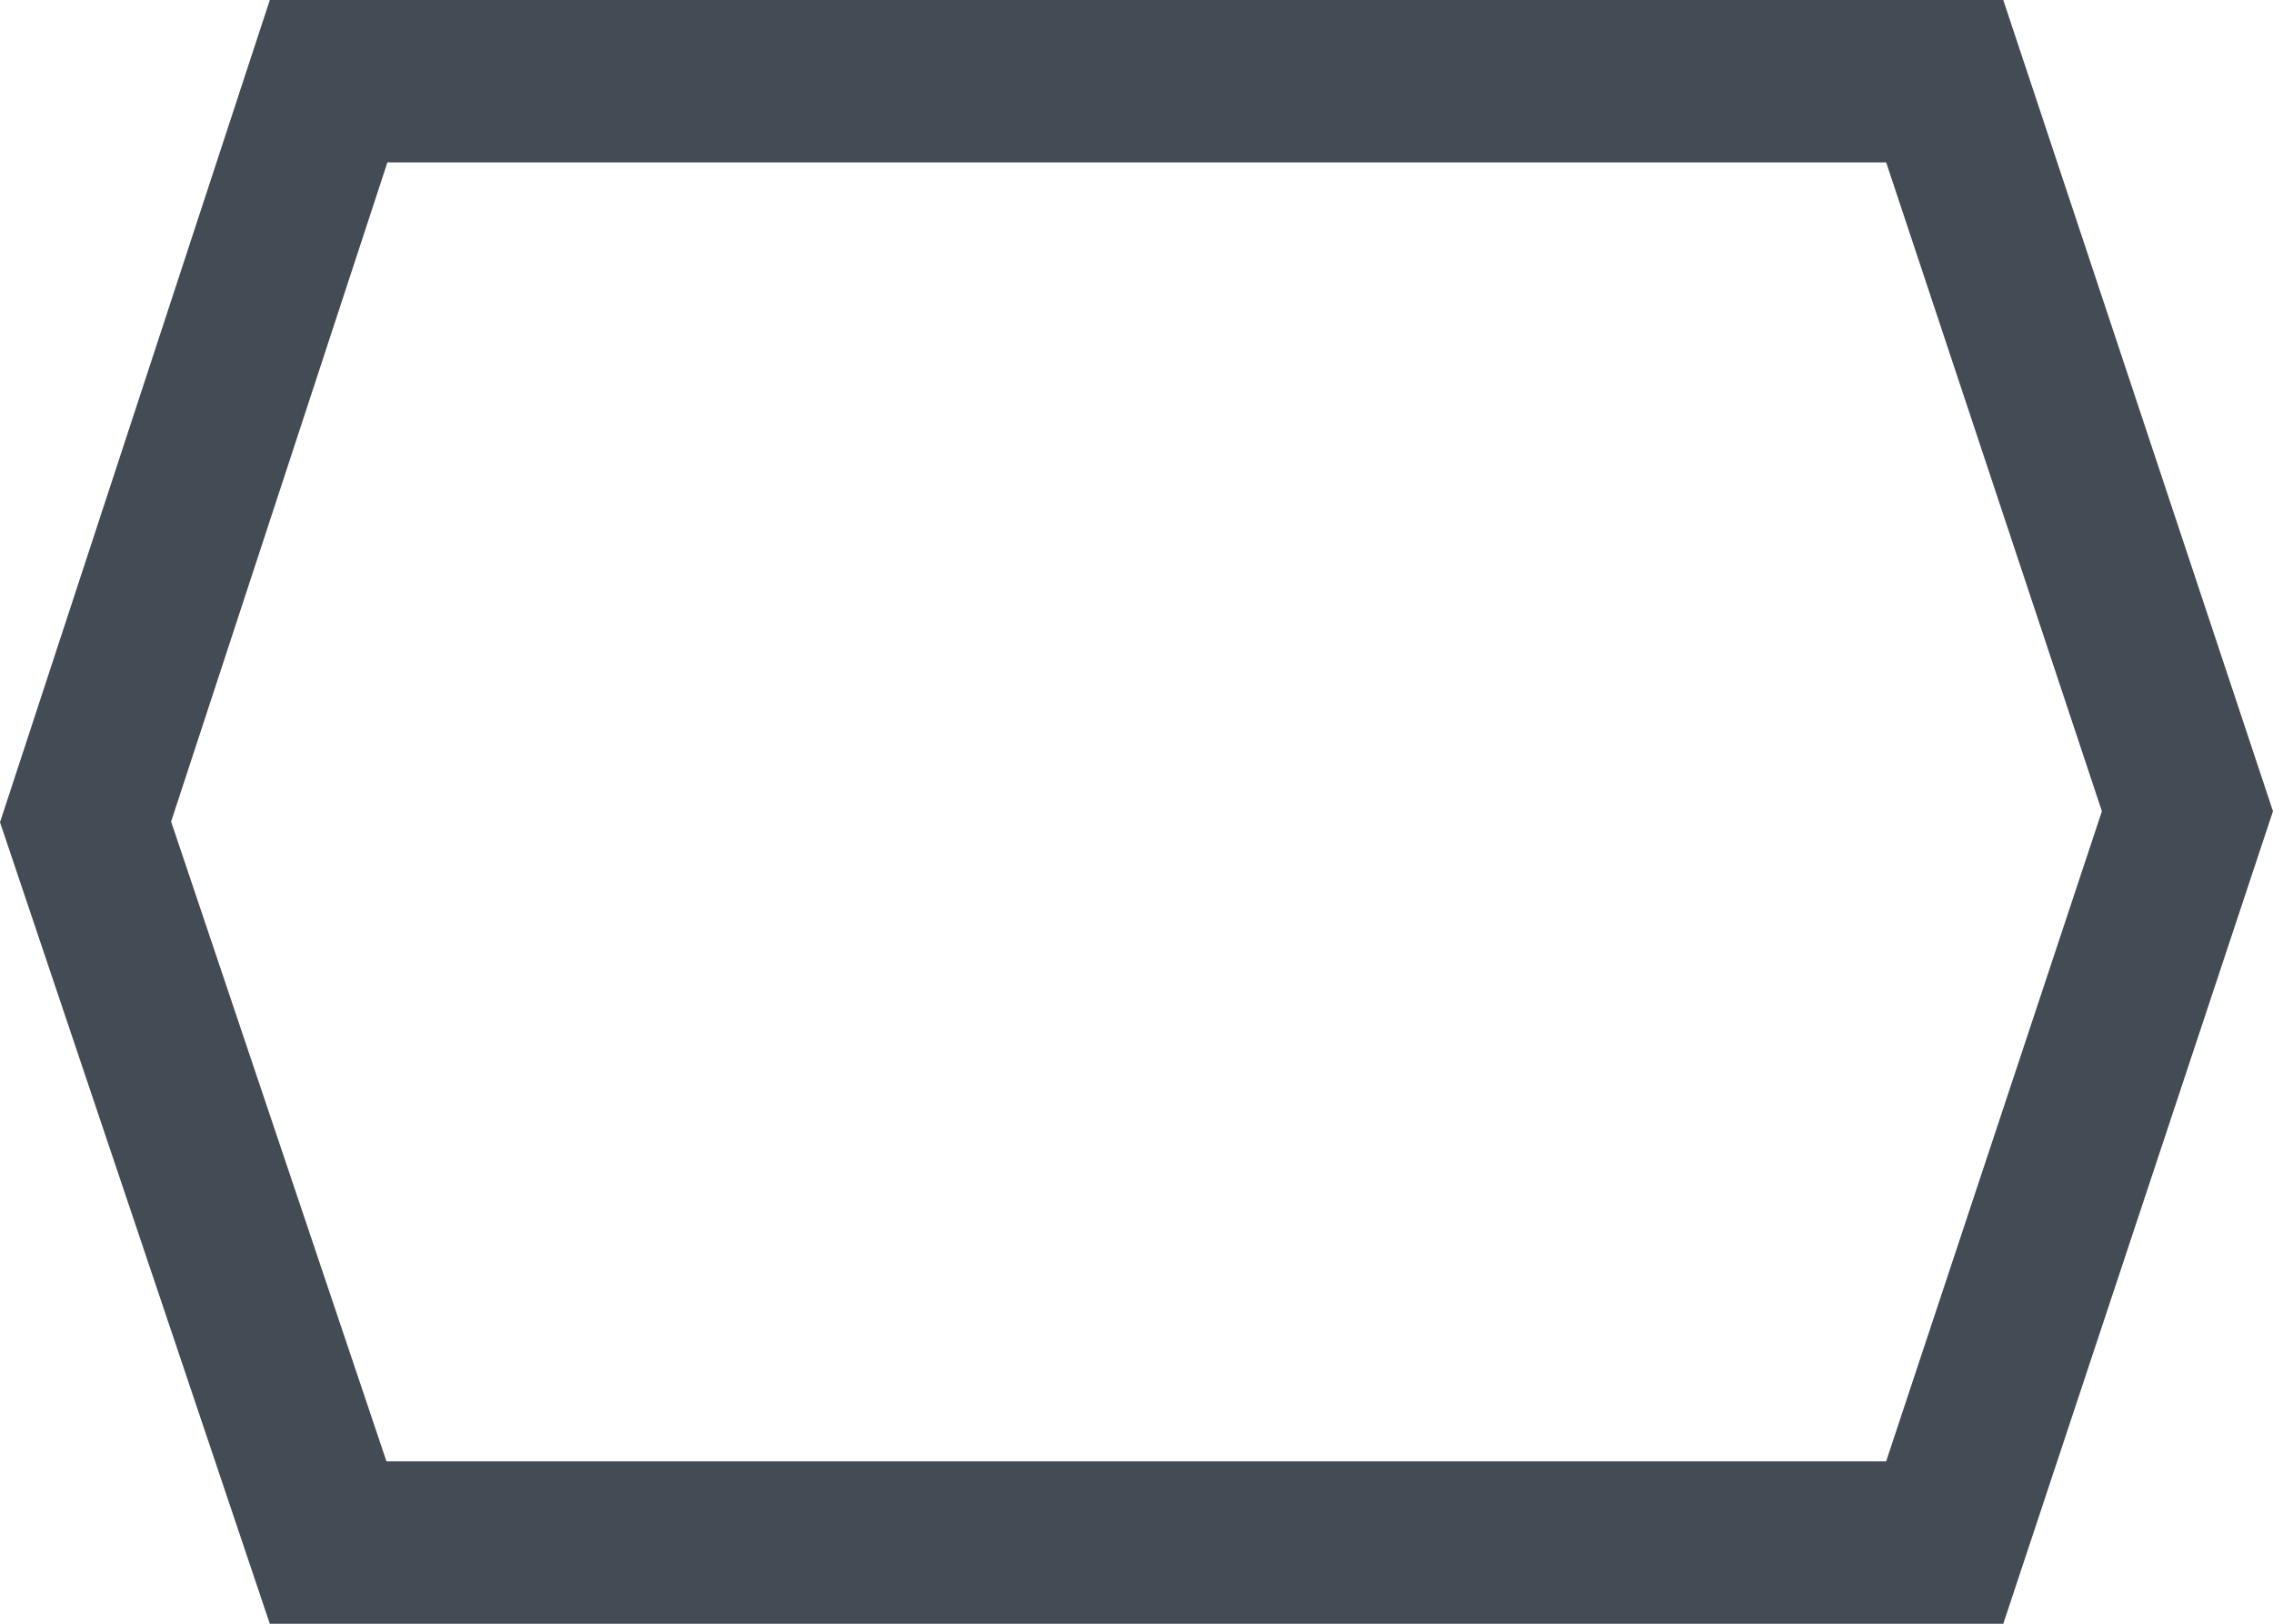 <?xml version="1.0" encoding="UTF-8"?>
<svg width="14px" height="10px" viewBox="0 0 14 10" version="1.1" xmlns="http://www.w3.org/2000/svg" xmlns:xlink="http://www.w3.org/1999/xlink">
    <!-- Generator: Sketch 45.1 (43504) - http://www.bohemiancoding.com/sketch -->
    <title>hexagon-b</title>
    <desc>Created with Sketch.</desc>
    <defs>
        <rect id="path-1" x="0" y="0" width="16" height="16"></rect>
    </defs>
    <g id="Page-1" stroke="none" stroke-width="1" fill="none" fill-rule="evenodd">
        <g id="图标-copy" transform="translate(-446, -1577)">
            <g id="hexagon-b" transform="translate(445, 1574)">
                <path d="M3.024,3.5 L1.527,8.062 L3.021,12.5 L12.978,12.5 L14.473,7.996 L12.978,3.5 L3.024,3.5 Z" id="Rectangle-2" stroke="#434B54"></path>
                <g id="ic_rectangle" opacity="0">
                    <use fill="#FB5151" fill-rule="evenodd" xlink:href="#path-1"></use>
                    <rect stroke="#DEDEDE" stroke-width="0.81" x="0.405" y="0.405" width="15.19" height="15.19"></rect>
                </g>
            </g>
        </g>
    </g>
</svg>